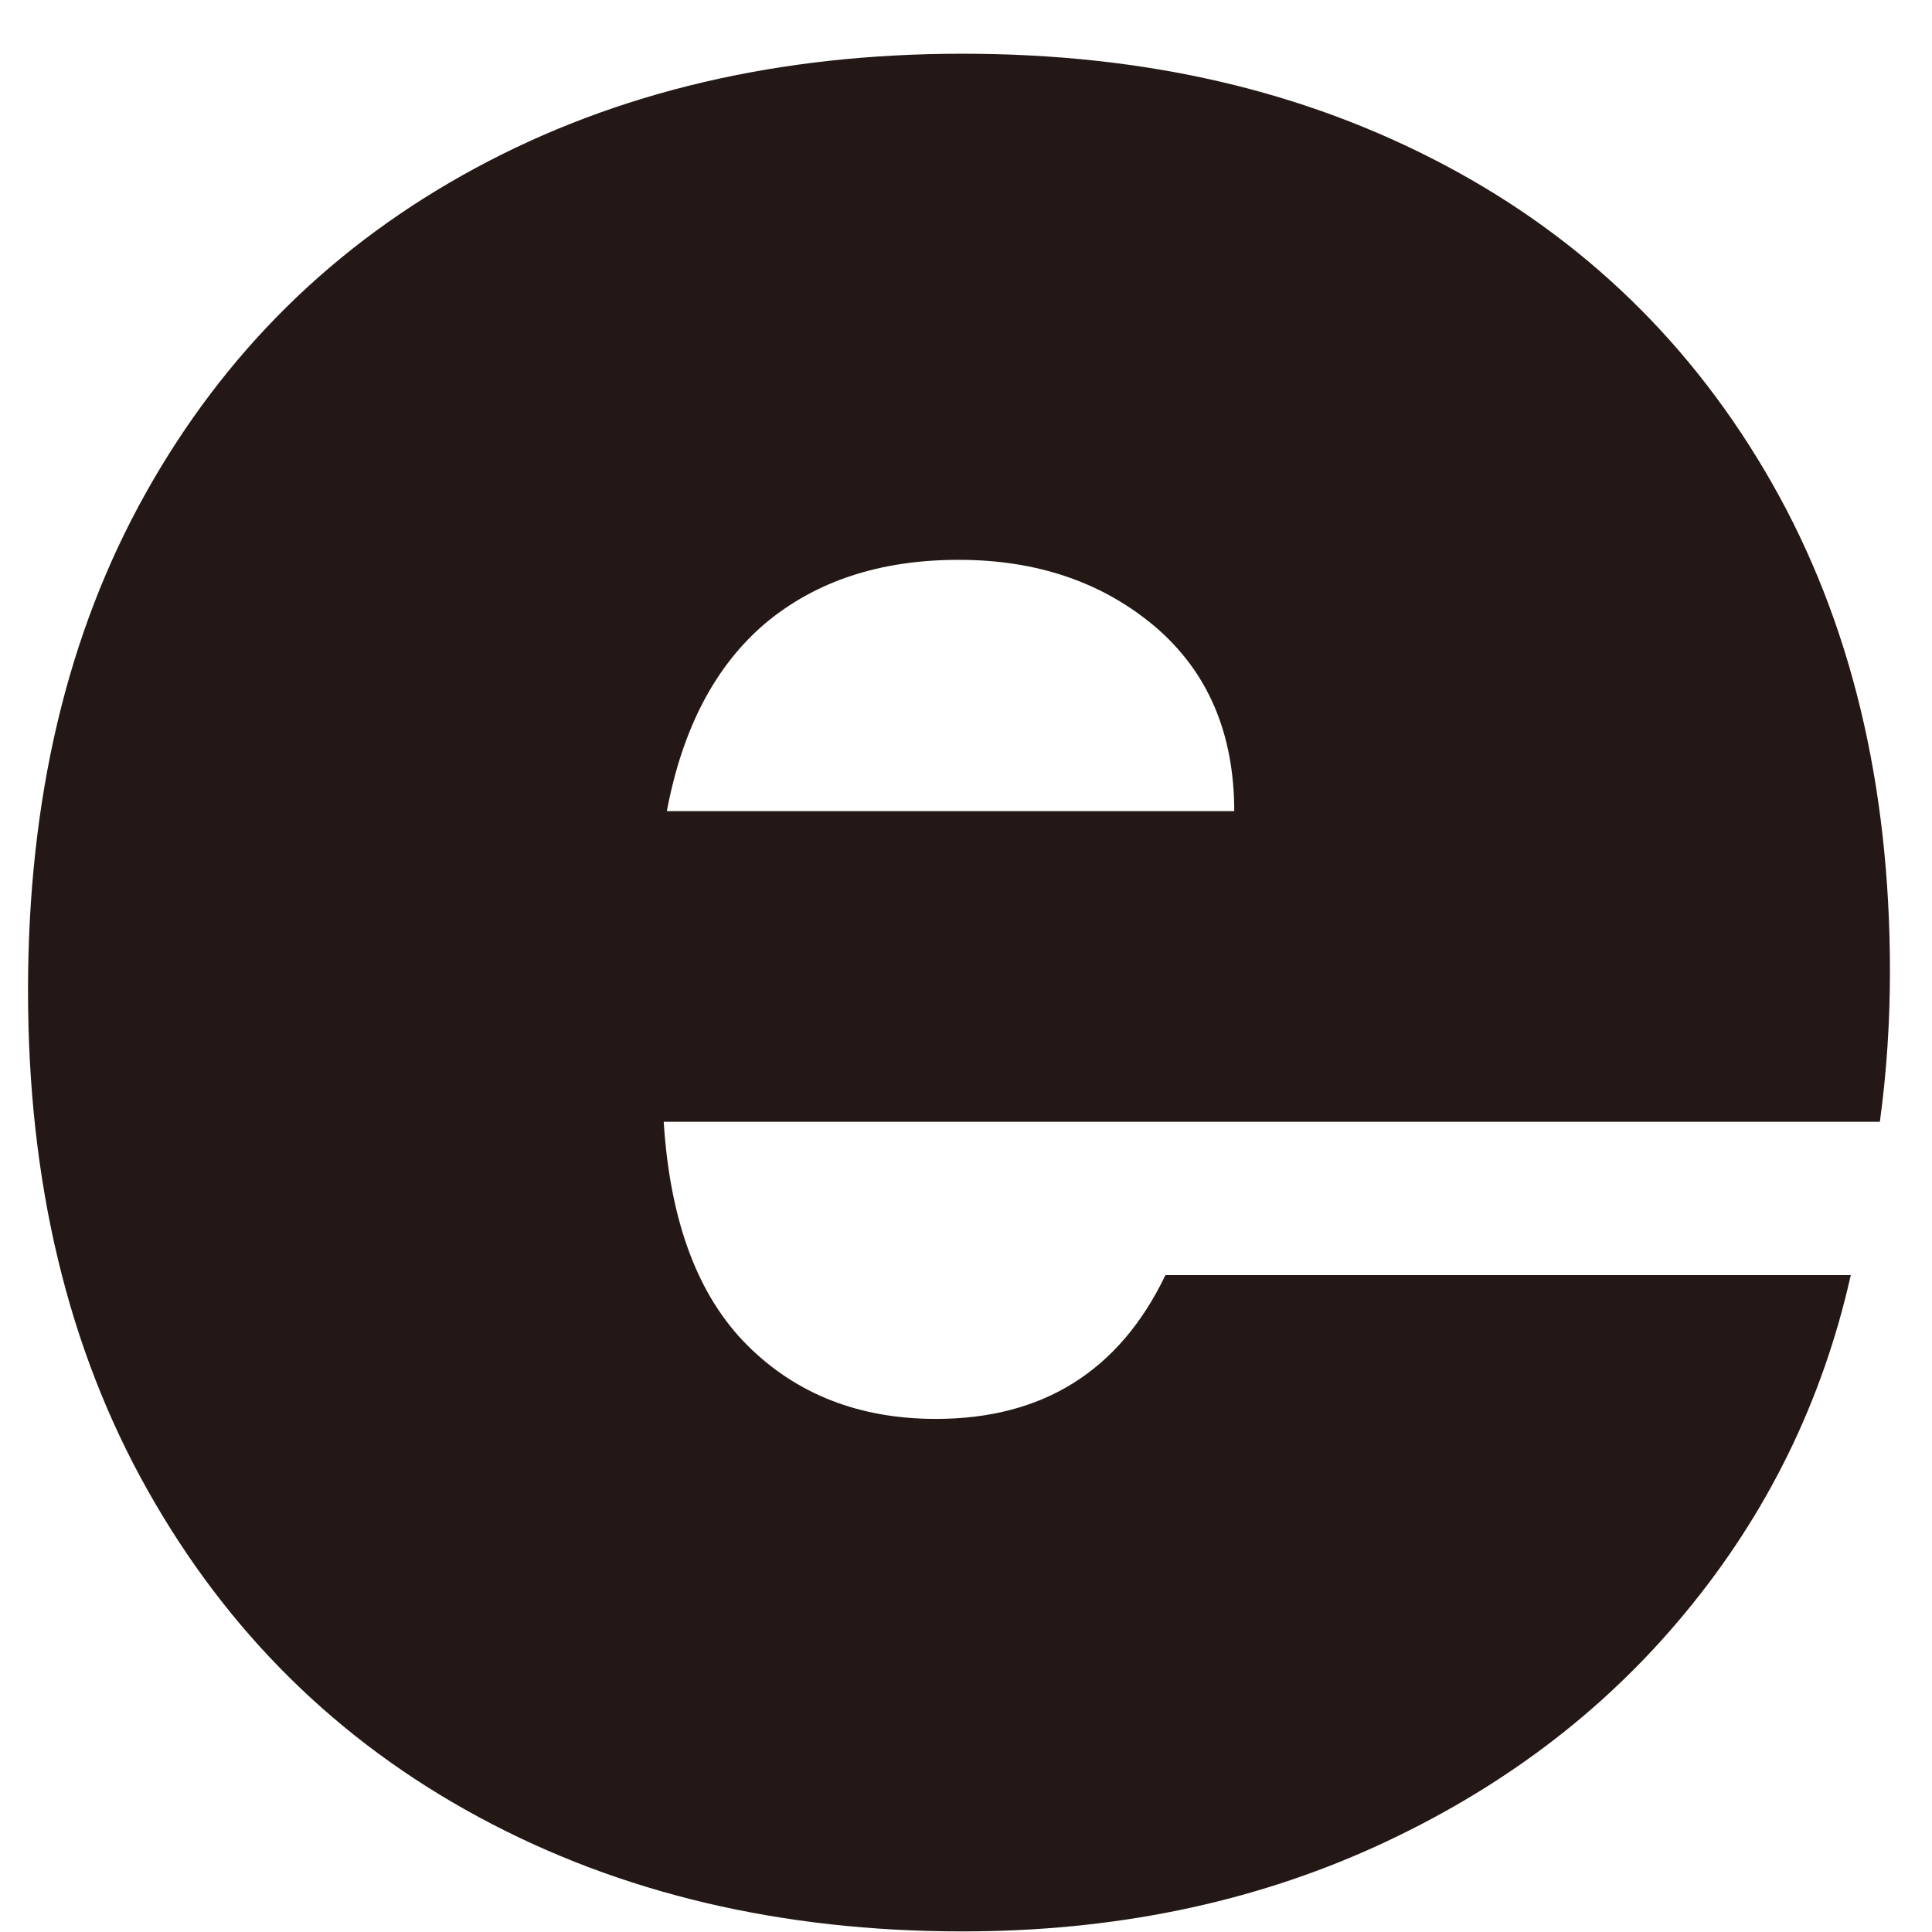 <svg width="26" height="26" viewBox="0 0 26 26" fill="none" xmlns="http://www.w3.org/2000/svg">
<path d="M25.299 15.097H8.932C9.017 16.446 9.397 17.447 10.059 18.106C10.721 18.765 11.567 19.095 12.596 19.095C14.036 19.095 15.066 18.448 15.684 17.16H24.907C24.527 18.857 23.78 20.377 22.677 21.707C21.573 23.044 20.183 24.088 18.509 24.851C16.831 25.614 14.98 25.992 12.951 25.992C10.513 25.992 8.343 25.48 6.444 24.454C4.544 23.429 3.061 21.964 1.989 20.059C0.916 18.155 0.377 15.915 0.377 13.333C0.377 10.751 0.904 8.523 1.964 6.631C3.024 4.739 4.501 3.286 6.401 2.261C8.3 1.235 10.482 0.723 12.951 0.723C15.421 0.723 17.554 1.223 19.435 2.218C21.316 3.213 22.787 4.641 23.847 6.503C24.907 8.365 25.434 10.556 25.434 13.071C25.434 13.742 25.391 14.419 25.299 15.091V15.097ZM16.61 10.922C16.61 9.866 16.254 9.042 15.55 8.438C14.845 7.84 13.963 7.534 12.902 7.534C11.842 7.534 10.978 7.821 10.298 8.389C9.624 8.963 9.183 9.805 8.974 10.916H16.61V10.922Z" fill="#231815"/>
</svg>
